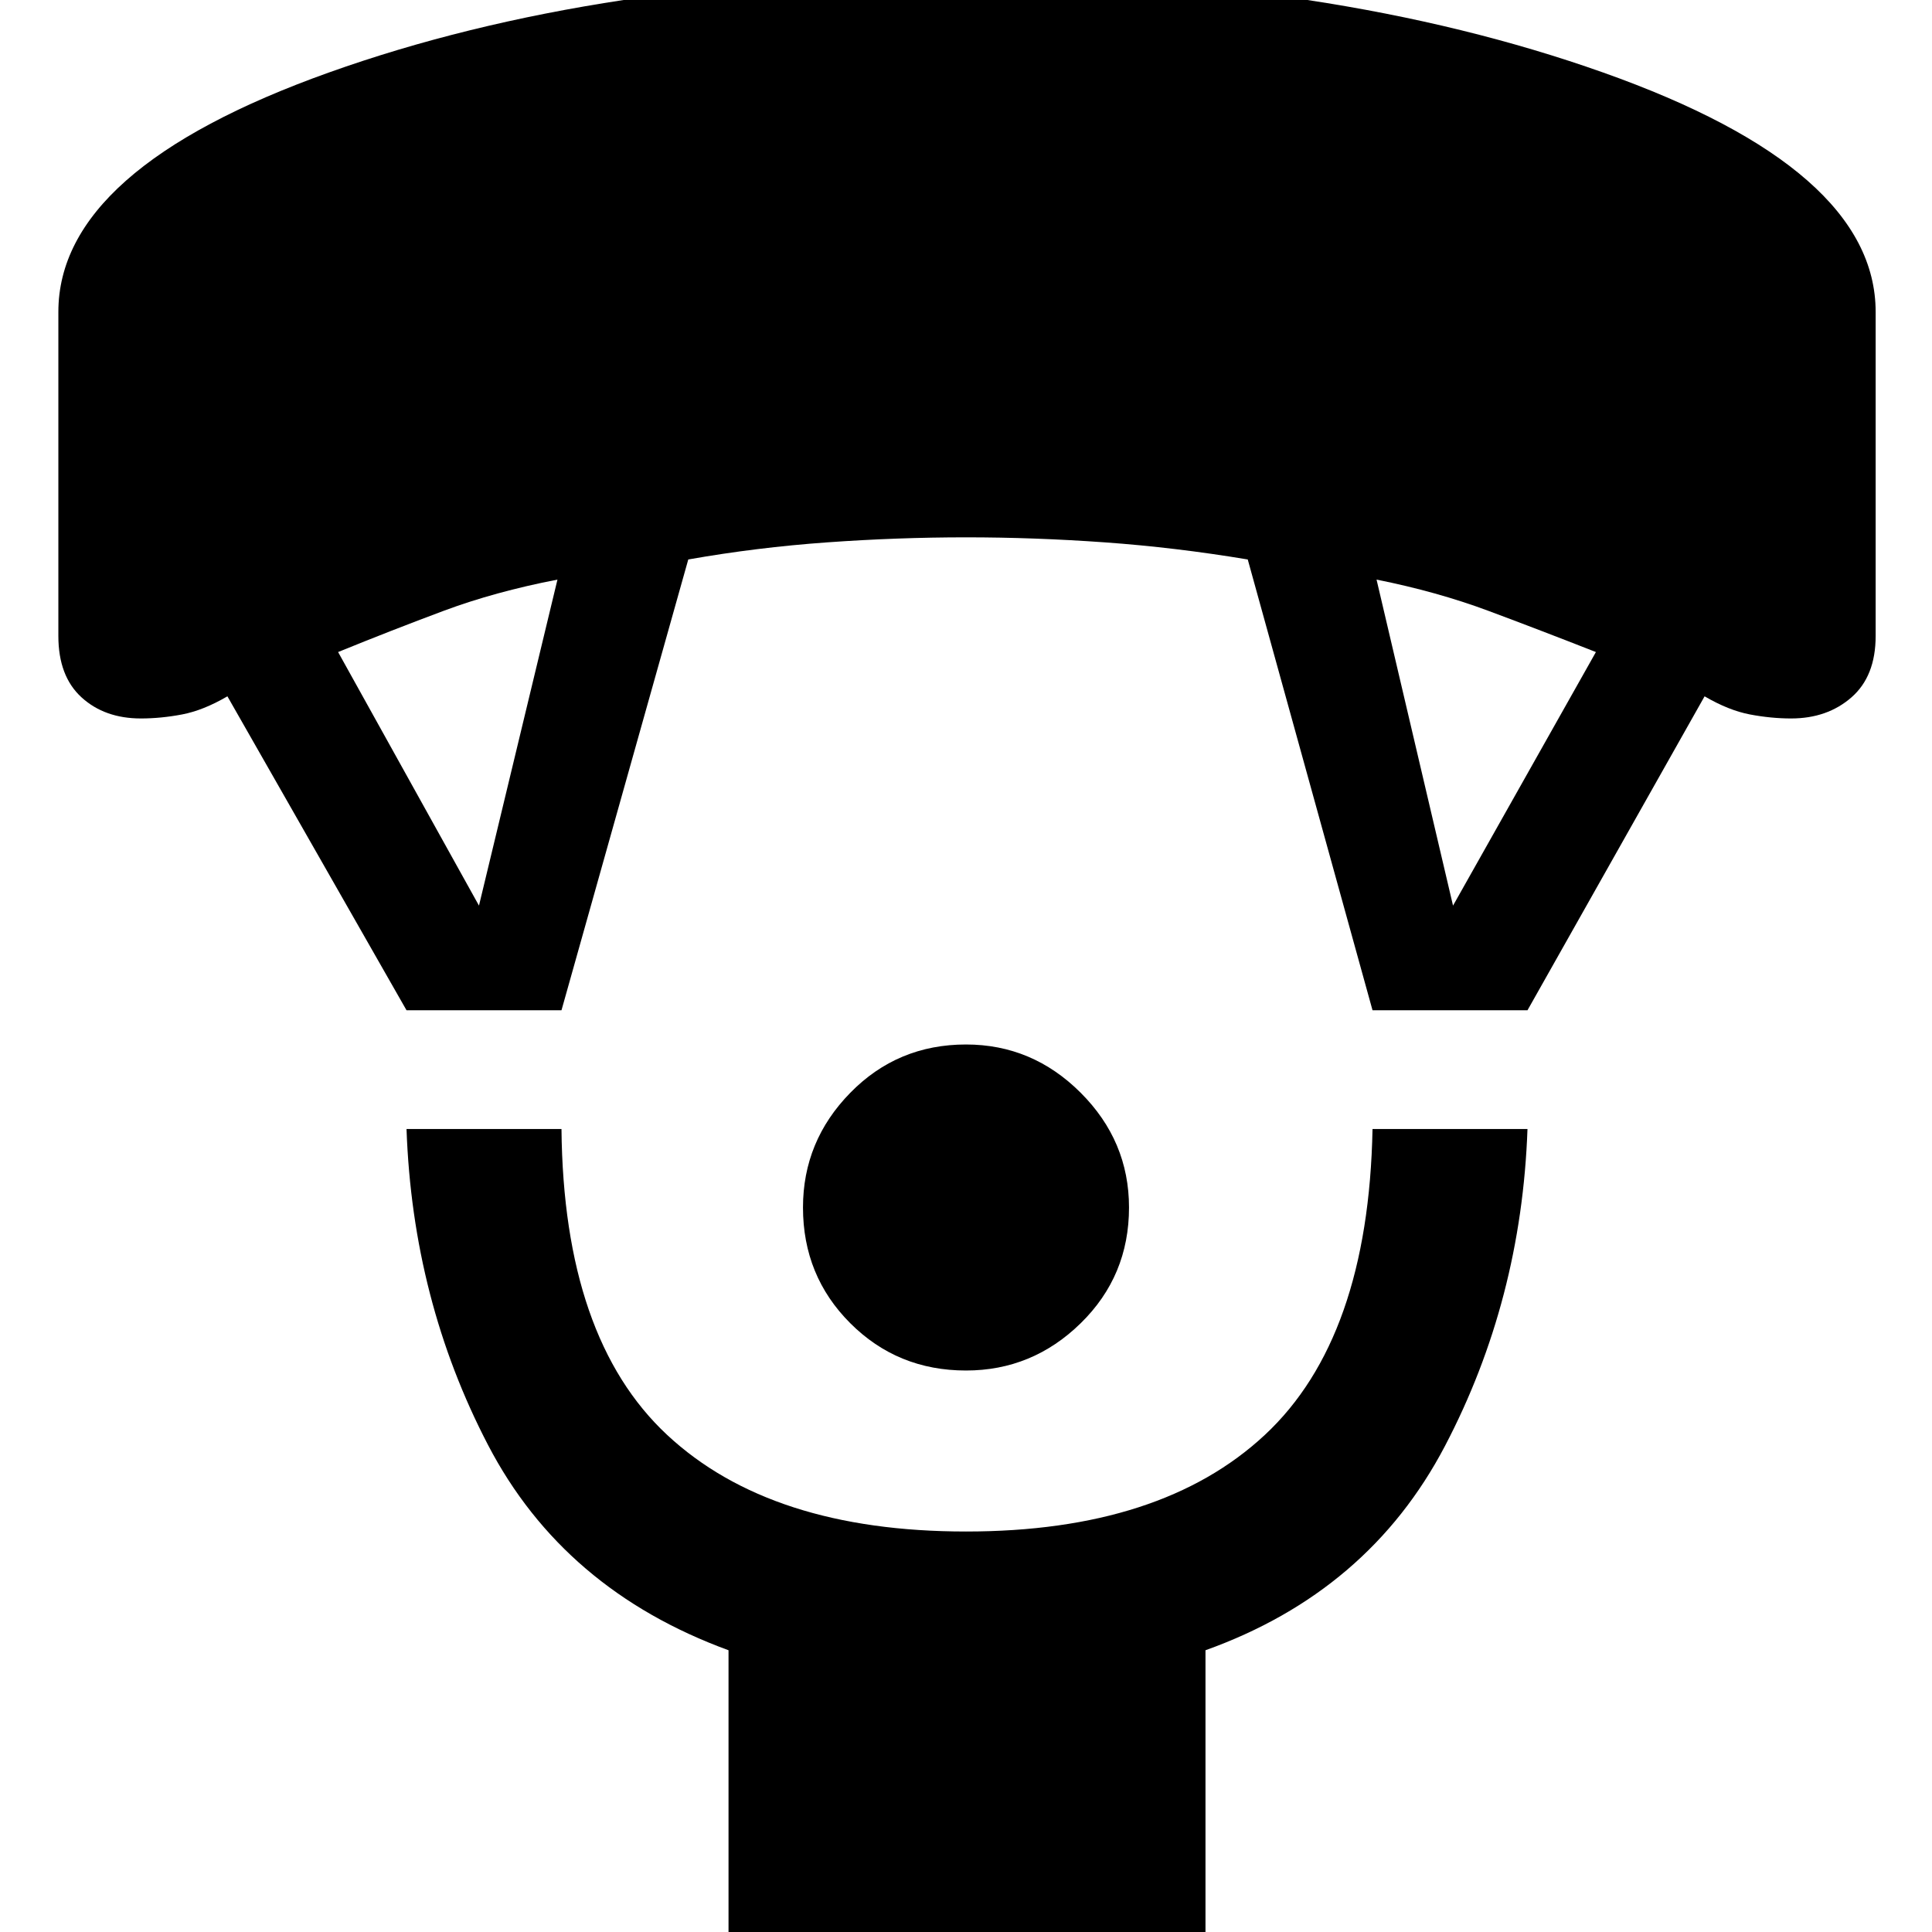 <svg xmlns="http://www.w3.org/2000/svg" height="48" width="48"><path d="M24 34.05q-1.7 0-2.875-1.175T19.95 30q0-1.65 1.175-2.85 1.175-1.2 2.875-1.2 1.65 0 2.85 1.2 1.2 1.2 1.2 2.85 0 1.7-1.2 2.875T24 34.05ZM18.1 48.4V41q-4.1-1.5-5.975-5.1-1.875-3.6-2.025-7.85h3.85q.05 5.2 2.625 7.6 2.575 2.4 7.425 2.4t7.425-2.4q2.575-2.4 2.675-7.6h3.85q-.15 4.25-2.05 7.875T29.95 41v7.4Zm-8-23.3-4.45-7.8q-.6.35-1.125.45-.525.1-1.025.1-.9 0-1.475-.525Q1.45 16.8 1.45 15.8V7.75q0-3.55 6.725-5.95Q14.9-.6 24-.6q9.05 0 15.825 2.4Q46.6 4.2 46.6 7.75v8.05q0 1-.6 1.525-.6.525-1.5.525-.5 0-1.025-.1-.525-.1-1.125-.45l-4.4 7.8H34.1L31 13.9q-1.8-.3-3.55-.425-1.75-.125-3.45-.125-1.7 0-3.45.125-1.75.125-3.45.425l-3.15 11.2Zm1.8-2.6 1.95-8.1q-1.55.3-2.825.775Q9.75 15.65 8.4 16.2Zm24.2 0 3.55-6.3q-1.4-.55-2.675-1.025Q35.7 14.7 34.2 14.4Z"/></svg>
